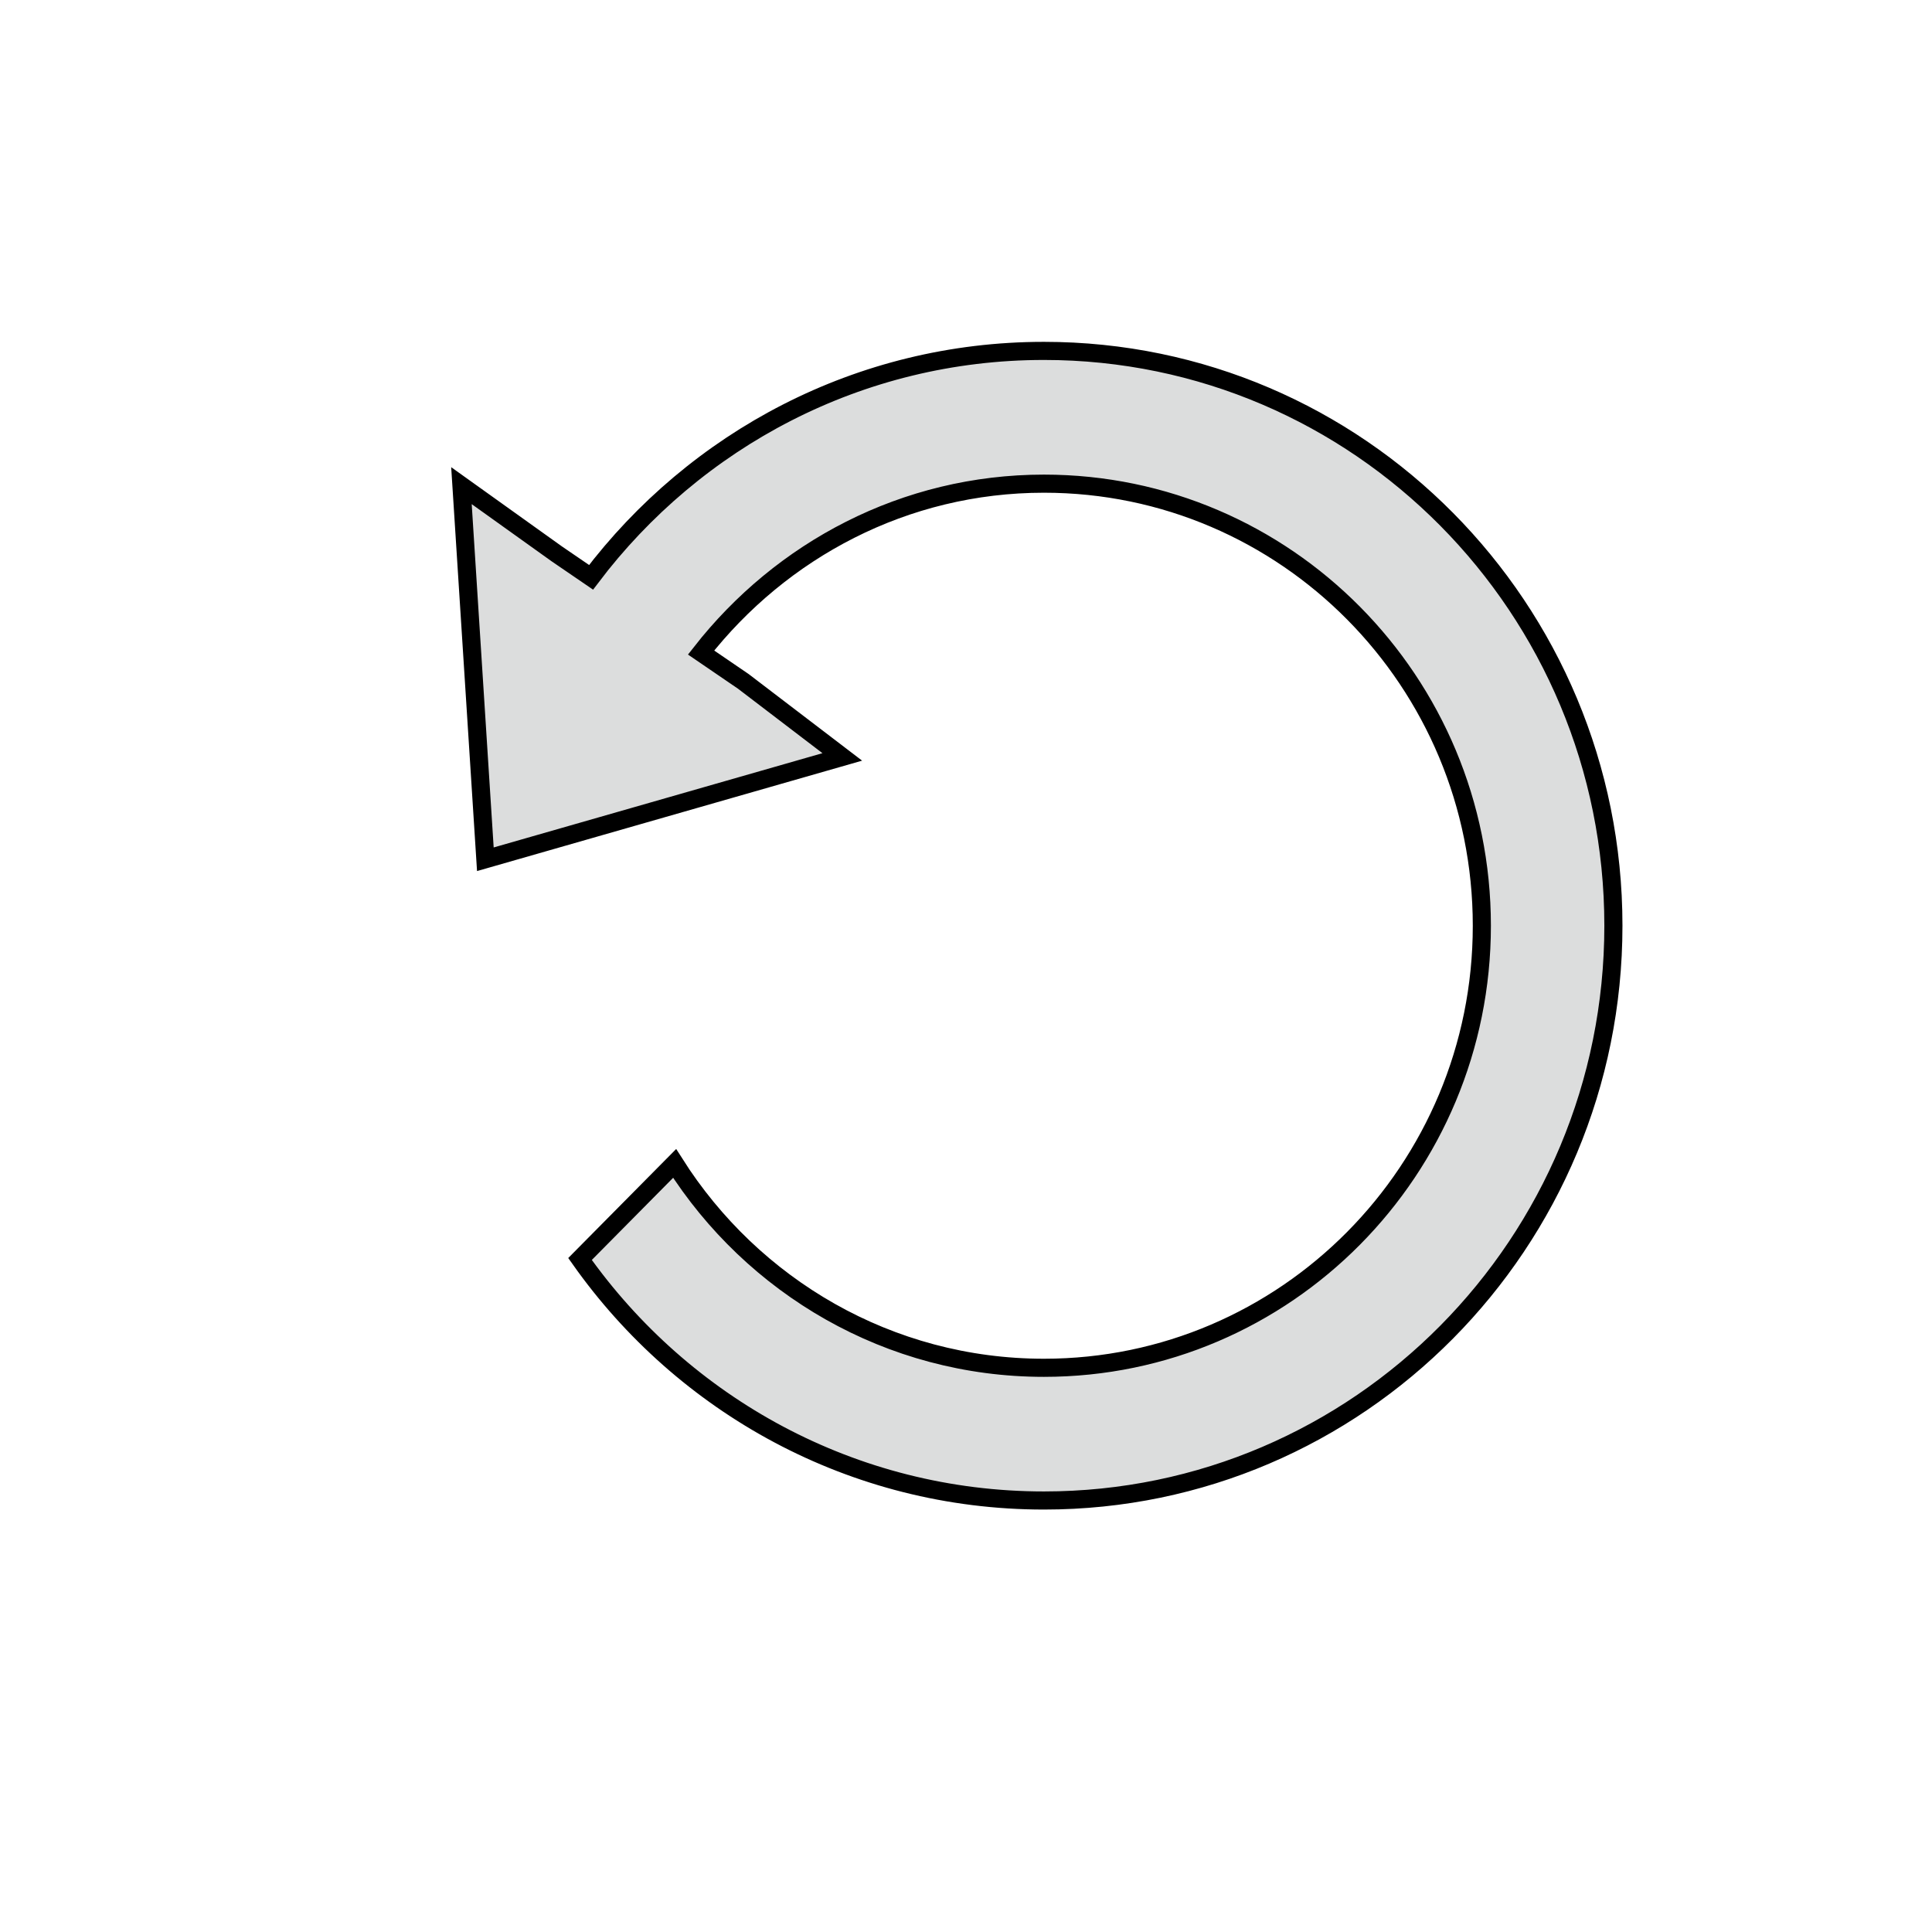 <?xml version="1.0" encoding="utf-8"?>
<!-- Generator: Adobe Illustrator 16.0.0, SVG Export Plug-In . SVG Version: 6.00 Build 0)  -->
<!DOCTYPE svg PUBLIC "-//W3C//DTD SVG 1.1//EN" "http://www.w3.org/Graphics/SVG/1.1/DTD/svg11.dtd">
<svg version="1.1" id="图层_1" xmlns="http://www.w3.org/2000/svg" xmlns:xlink="http://www.w3.org/1999/xlink" x="0px" y="0px"
	 width="32px" height="32px" viewBox="0 0 32 32" enable-background="new 0 0 32 32" xml:space="preserve">
<path fill="#DCDDDD" stroke="#000000" stroke-width="0.3" stroke-miterlimit="10" d="M17.291,5.812c-3.061,0-5.777,1.471-7.501,3.75
	L9.221,9.173L7.643,8.044l0.396,6.188l5.912-1.695l-1.639-1.251l-0.7-0.478c1.328-1.696,3.37-2.797,5.679-2.797
	c4.005,0,7.253,3.278,7.253,7.322c0,4.043-3.248,7.322-7.253,7.322c-2.57,0-4.827-1.35-6.117-3.385l-1.567,1.583
	c1.709,2.421,4.514,4,7.685,4c5.209,0,9.431-4.263,9.431-9.521S22.5,5.812,17.291,5.812z"/>
</svg>
